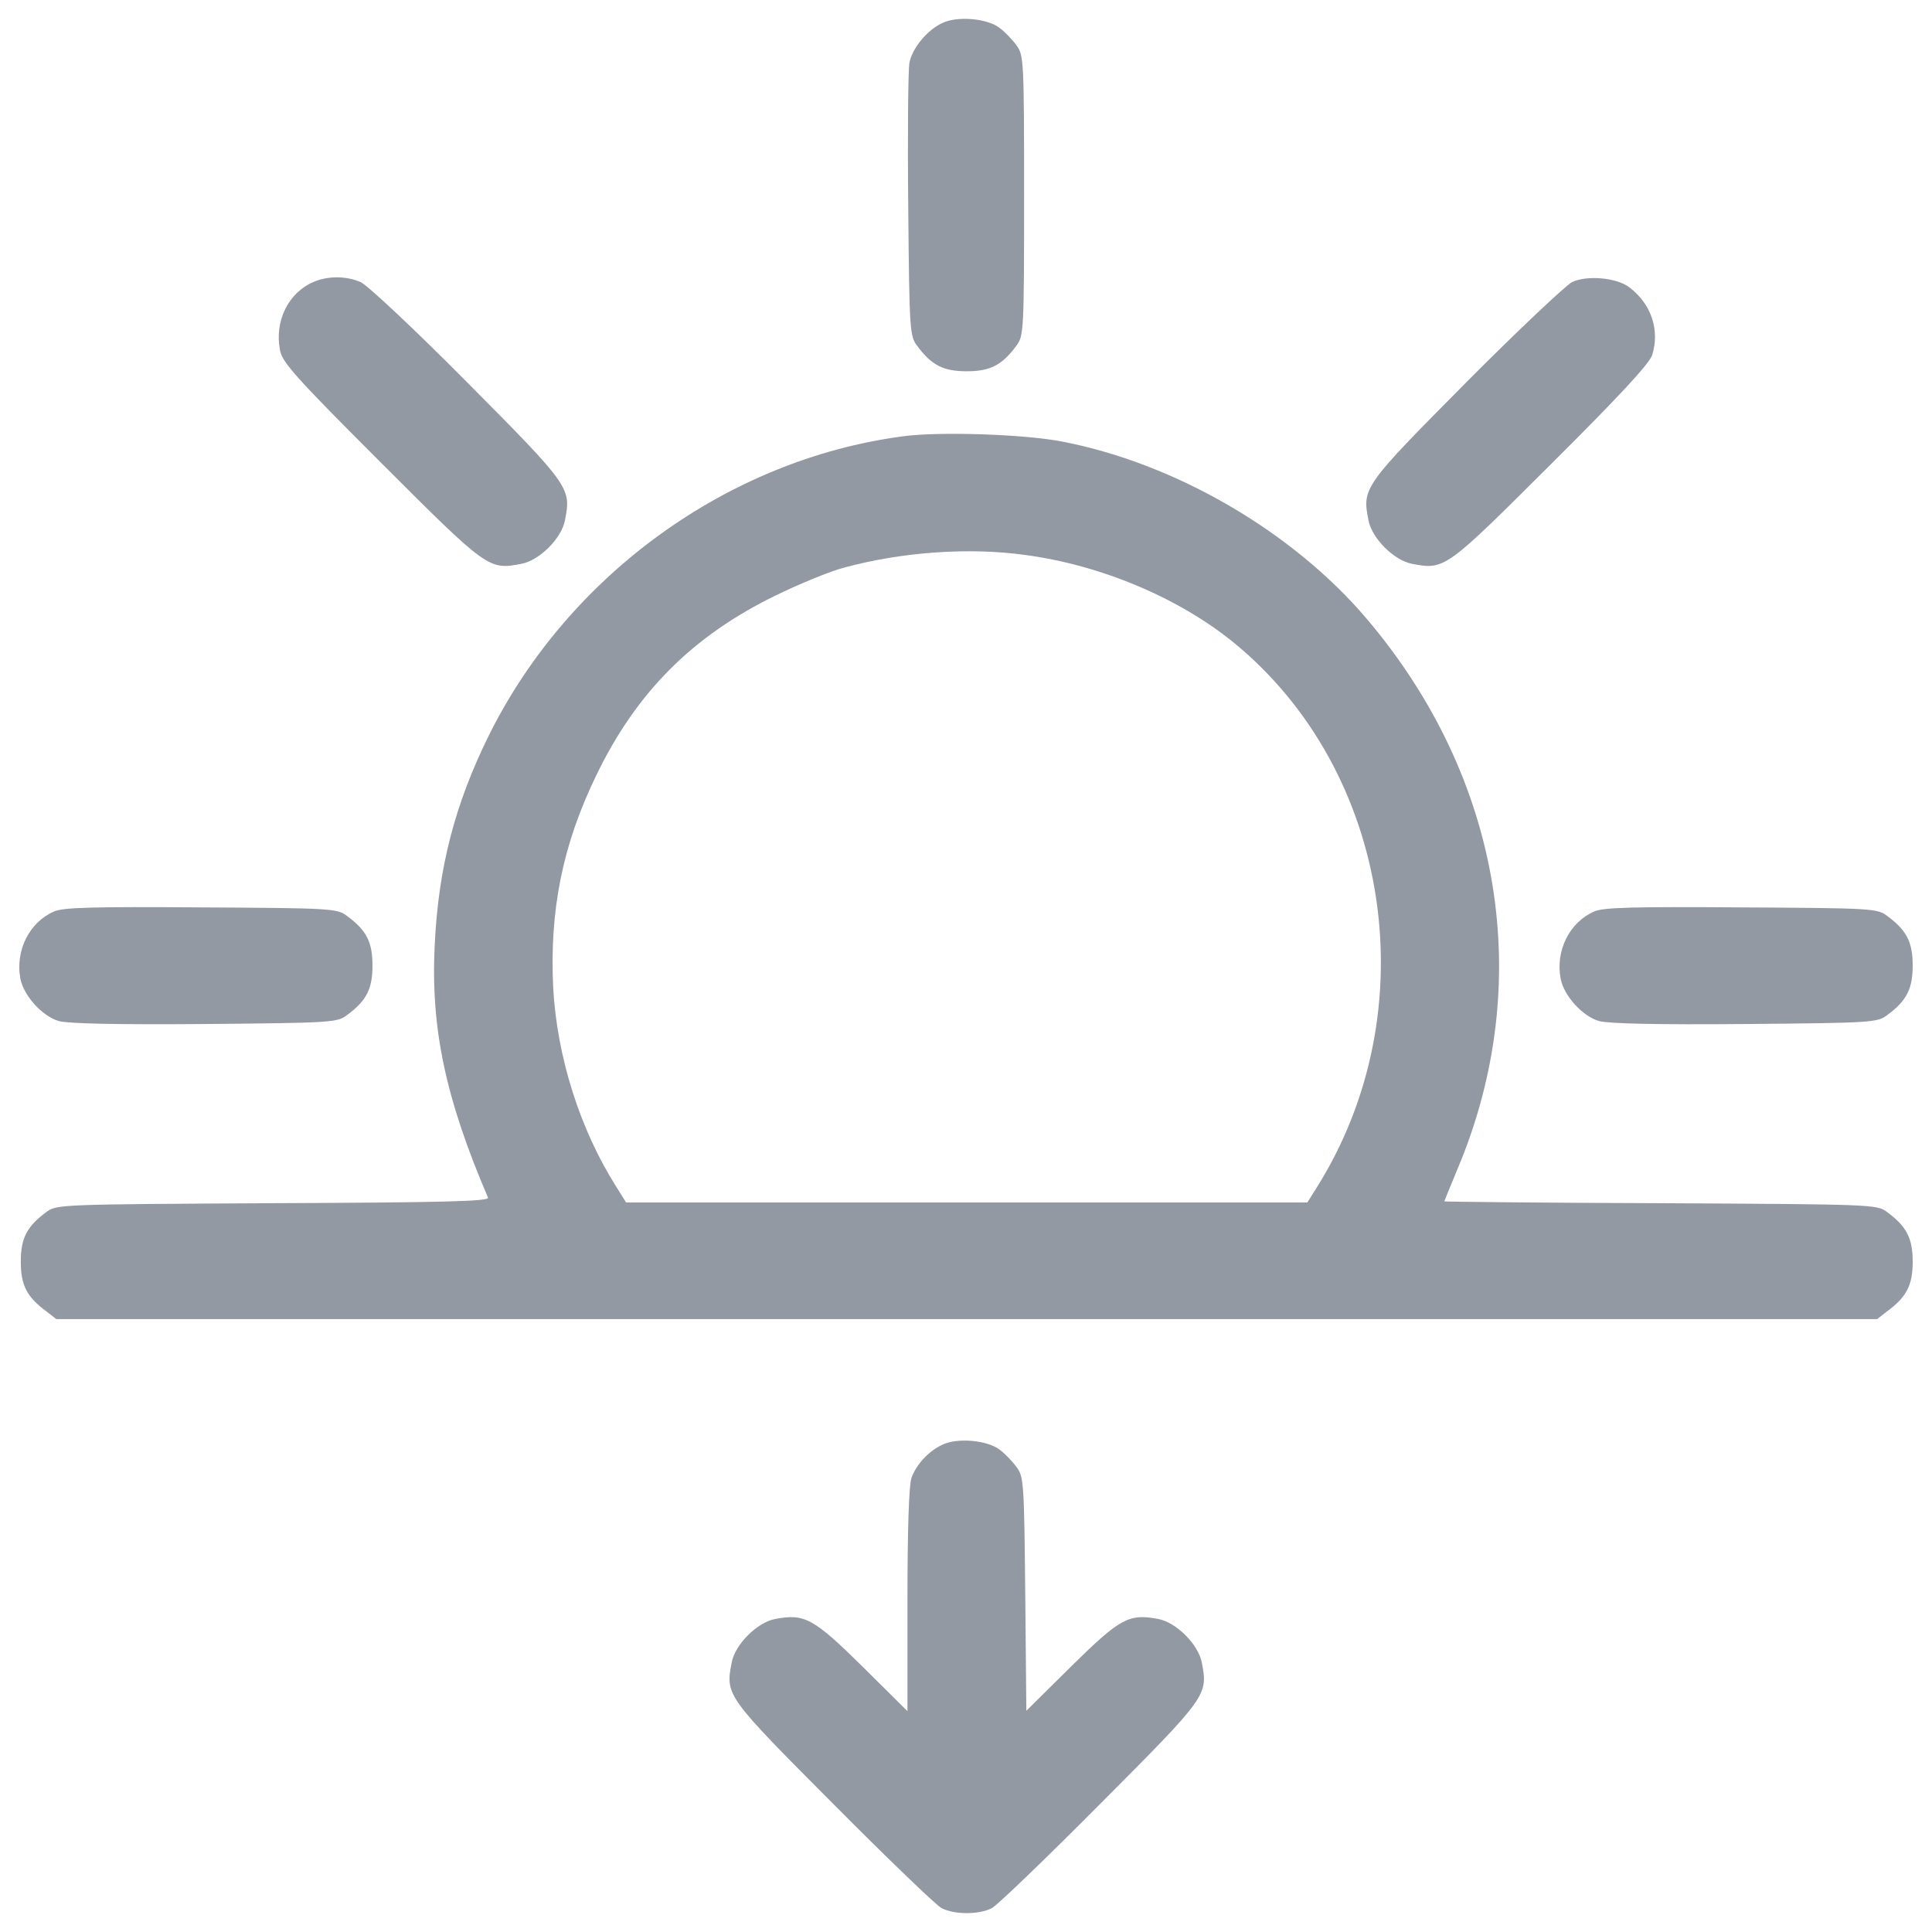 <svg width="30" height="30" viewBox="0 0 30 30" fill="none" xmlns="http://www.w3.org/2000/svg">
<g clip-path="url(#clip0_108_68)">
<path d="M14.638 0.355C14.402 0.459 14.16 0.752 14.12 0.982C14.103 1.085 14.091 2.074 14.103 3.19C14.12 5.127 14.126 5.219 14.241 5.369C14.465 5.673 14.649 5.765 15.011 5.765C15.373 5.765 15.557 5.673 15.782 5.369C15.897 5.213 15.902 5.144 15.902 3.035C15.902 0.925 15.897 0.856 15.782 0.701C15.719 0.614 15.598 0.488 15.517 0.43C15.327 0.286 14.867 0.246 14.638 0.355Z" fill="#9399A2"/>
<path d="M4.864 4.38C4.479 4.546 4.261 4.983 4.347 5.432C4.375 5.621 4.594 5.863 5.916 7.185C7.572 8.841 7.589 8.852 8.095 8.755C8.377 8.703 8.722 8.358 8.773 8.077C8.871 7.577 8.854 7.548 7.261 5.944C6.451 5.127 5.704 4.426 5.6 4.38C5.37 4.282 5.088 4.282 4.864 4.38Z" fill="#9399A2"/>
<path d="M24.411 4.38C24.319 4.426 23.572 5.127 22.761 5.944C21.169 7.548 21.151 7.576 21.249 8.077C21.301 8.358 21.646 8.703 21.927 8.755C22.433 8.853 22.451 8.835 24.077 7.214C25.135 6.162 25.607 5.651 25.653 5.518C25.779 5.127 25.641 4.713 25.291 4.455C25.095 4.311 24.641 4.271 24.411 4.38Z" fill="#9399A2"/>
<path d="M14.005 6.777C11.303 7.139 8.831 8.927 7.595 11.411C7.066 12.48 6.807 13.469 6.75 14.676C6.686 15.964 6.917 17.056 7.578 18.597C7.601 18.655 6.871 18.672 4.243 18.683C0.943 18.701 0.874 18.701 0.719 18.821C0.414 19.046 0.323 19.23 0.323 19.592C0.323 19.954 0.415 20.138 0.719 20.362L0.874 20.483H15.011H29.148L29.303 20.362C29.608 20.138 29.7 19.954 29.7 19.592C29.7 19.23 29.608 19.046 29.303 18.821C29.148 18.701 29.079 18.701 25.785 18.683C23.939 18.678 22.427 18.66 22.427 18.655C22.427 18.649 22.52 18.424 22.629 18.16C23.853 15.263 23.324 12.078 21.215 9.6C20.07 8.255 18.254 7.197 16.5 6.858C15.919 6.742 14.563 6.697 14.005 6.777ZM15.914 8.617C17.087 8.772 18.294 9.278 19.151 9.973C21.605 11.974 22.174 15.705 20.438 18.453L20.3 18.672H15.011H9.722L9.567 18.424C9.004 17.534 8.648 16.407 8.59 15.337C8.532 14.136 8.734 13.118 9.263 12.031C9.889 10.738 10.763 9.87 12.051 9.243C12.43 9.059 12.907 8.864 13.114 8.812C14.005 8.571 15.046 8.496 15.914 8.617Z" fill="#9399A2"/>
<path d="M0.84 14.153C0.454 14.32 0.236 14.762 0.316 15.194C0.368 15.464 0.656 15.78 0.914 15.855C1.052 15.895 1.834 15.912 3.179 15.901C5.146 15.883 5.237 15.878 5.387 15.763C5.692 15.539 5.784 15.355 5.784 14.992C5.784 14.63 5.692 14.446 5.387 14.222C5.238 14.107 5.152 14.101 3.122 14.09C1.455 14.078 0.978 14.09 0.84 14.153Z" fill="#9399A2"/>
<path d="M24.756 14.153C24.37 14.32 24.152 14.762 24.233 15.194C24.284 15.464 24.572 15.78 24.83 15.855C24.968 15.895 25.75 15.913 27.095 15.901C29.062 15.884 29.154 15.878 29.303 15.763C29.608 15.539 29.7 15.355 29.7 14.992C29.7 14.63 29.608 14.446 29.303 14.222C29.154 14.107 29.068 14.101 27.038 14.09C25.371 14.078 24.894 14.09 24.756 14.153Z" fill="#9399A2"/>
<path d="M14.637 22.432C14.425 22.529 14.235 22.73 14.155 22.943C14.114 23.047 14.091 23.748 14.091 24.84V26.571L13.39 25.875C12.631 25.128 12.493 25.053 12.039 25.139C11.757 25.191 11.412 25.536 11.361 25.818C11.263 26.323 11.274 26.341 12.93 28.002C13.775 28.853 14.534 29.583 14.62 29.629C14.822 29.733 15.201 29.733 15.402 29.629C15.488 29.583 16.247 28.853 17.092 28.002C18.748 26.341 18.759 26.323 18.662 25.818C18.61 25.536 18.265 25.191 17.984 25.139C17.529 25.053 17.392 25.128 16.639 25.87L15.937 26.565L15.92 24.748C15.903 23.018 15.897 22.926 15.782 22.777C15.719 22.69 15.598 22.564 15.517 22.506C15.322 22.363 14.867 22.322 14.637 22.432Z" fill="#9399A2"/>
</g>
<defs>
<clipPath id="clip0_108_68">
<rect width="30" height="30" fill="white"/>
</clipPath>
</defs>
</svg>
